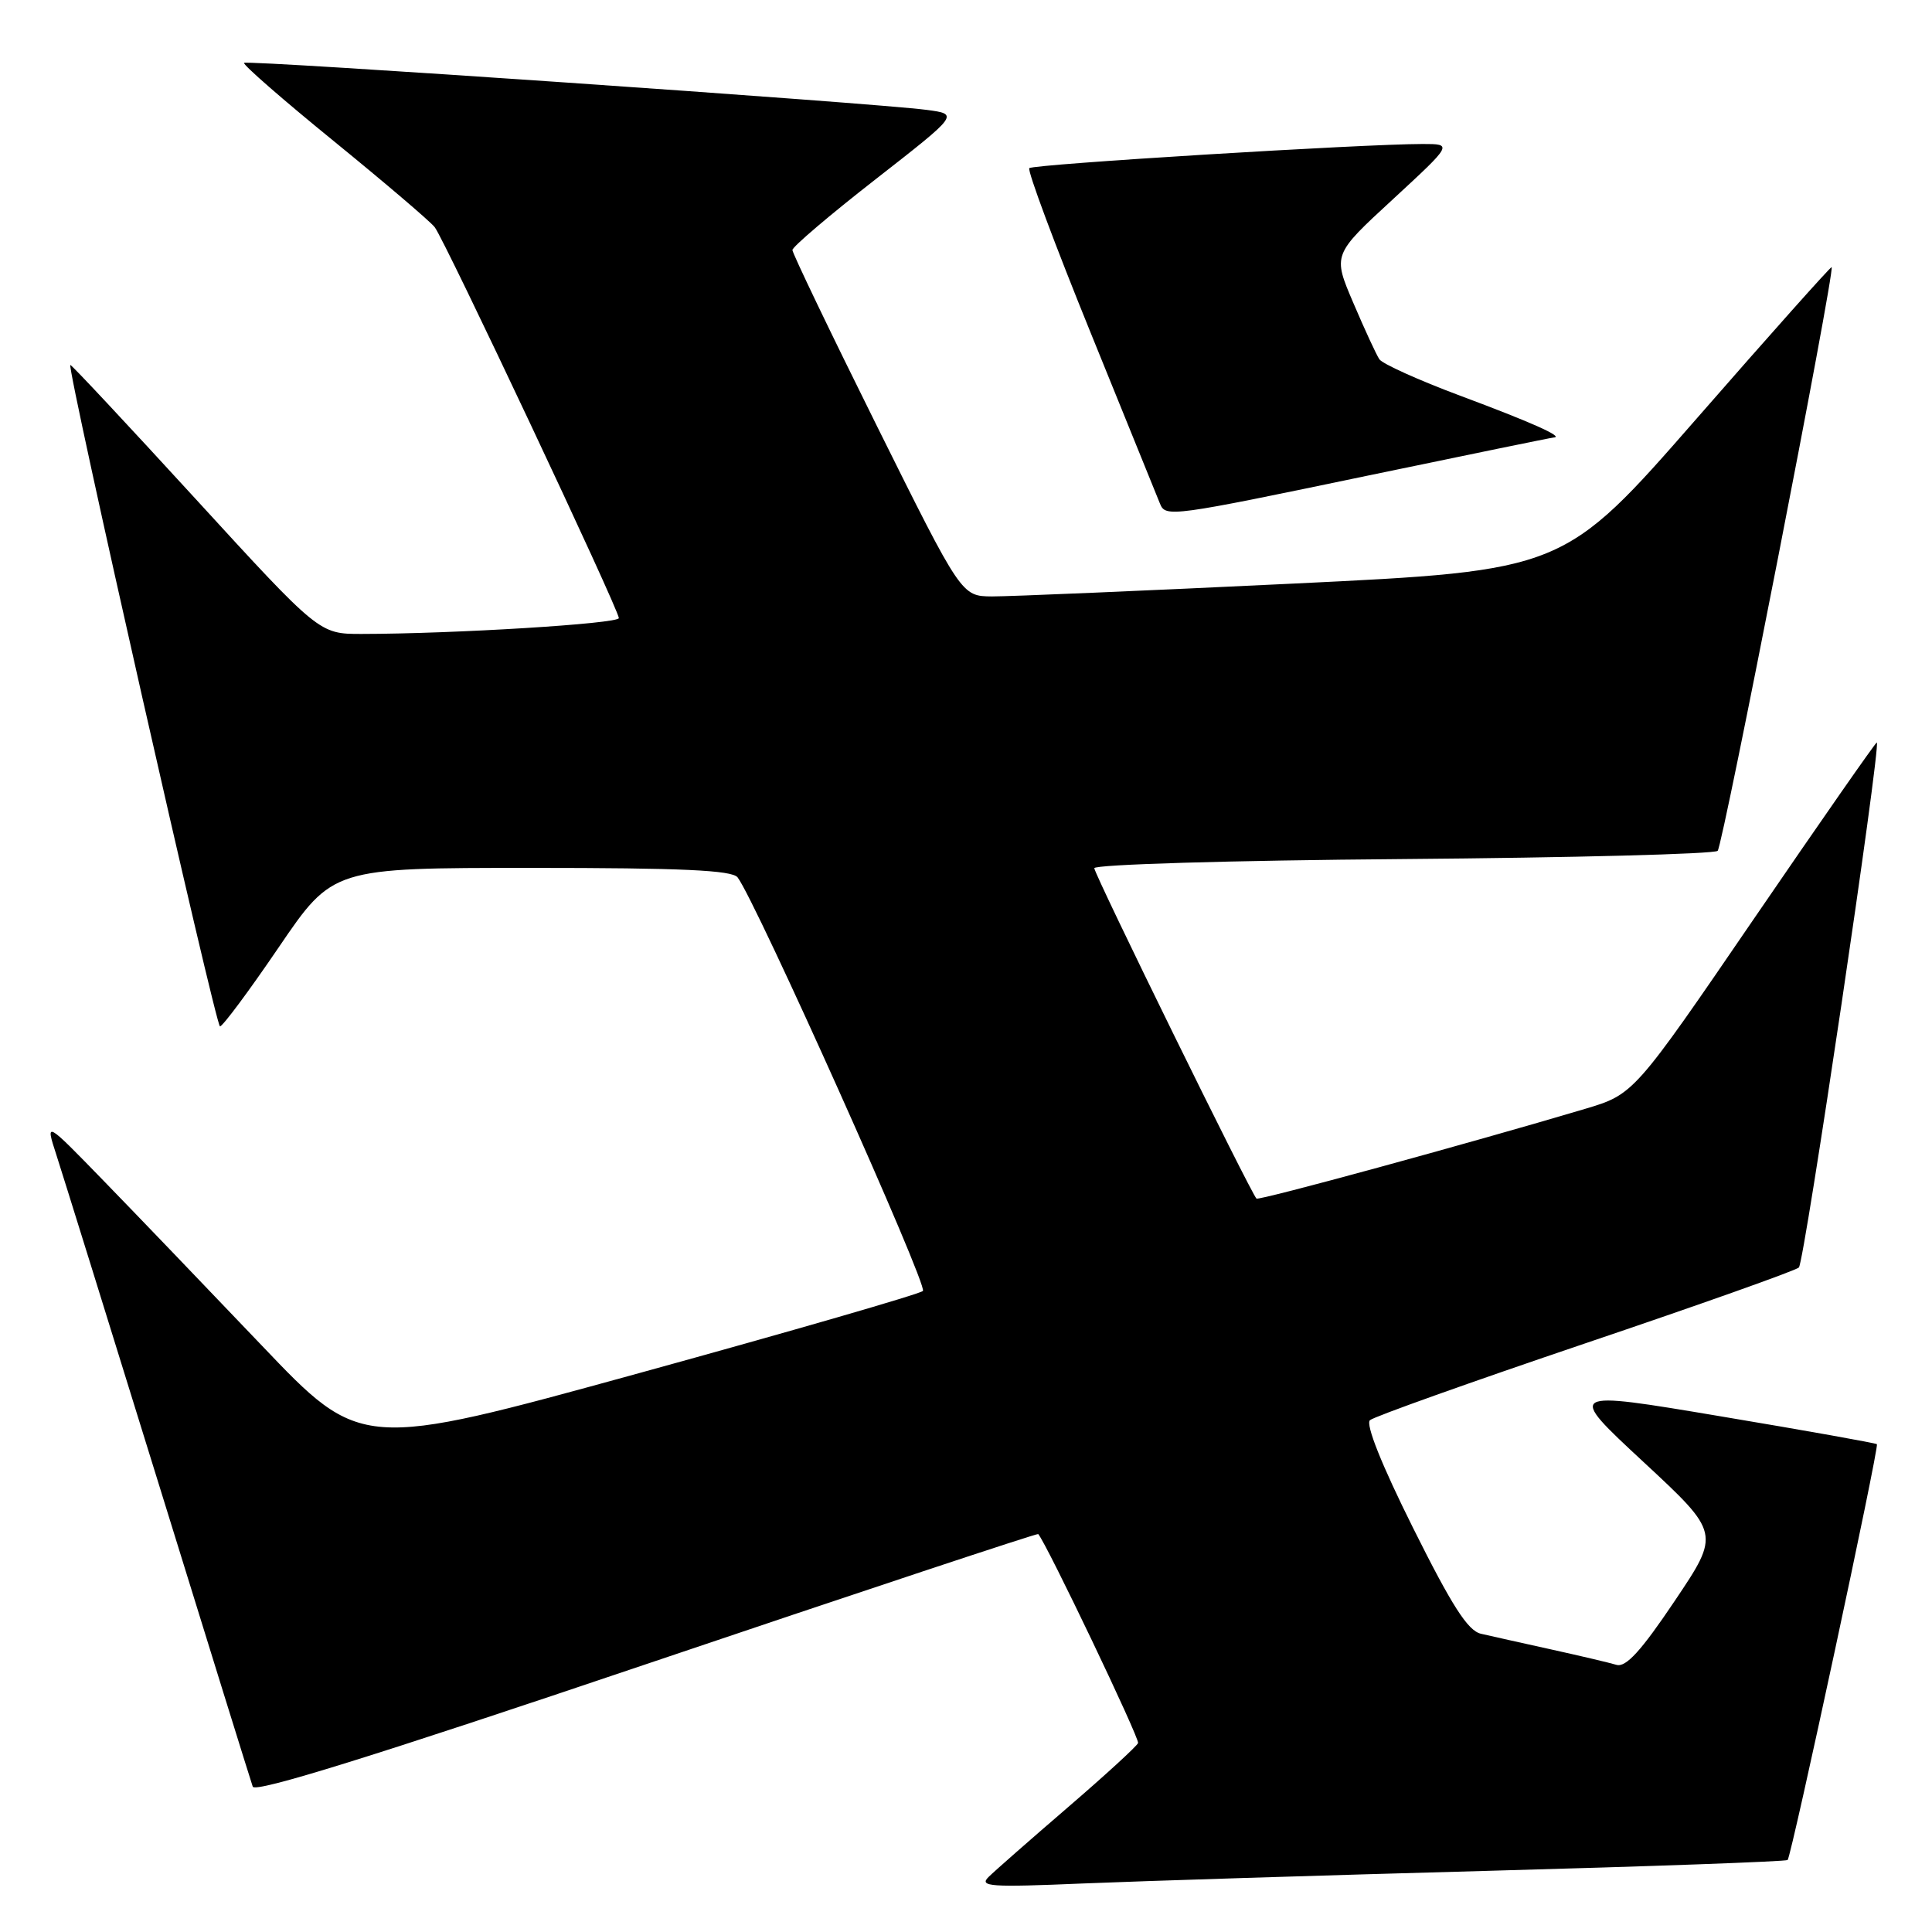 <?xml version="1.0" encoding="UTF-8" standalone="no"?>
<!DOCTYPE svg PUBLIC "-//W3C//DTD SVG 1.1//EN" "http://www.w3.org/Graphics/SVG/1.1/DTD/svg11.dtd" >
<svg xmlns="http://www.w3.org/2000/svg" xmlns:xlink="http://www.w3.org/1999/xlink" version="1.1" viewBox="0 0 256 256">
 <g >
 <path fill="currentColor"
d=" M 197.00 247.90 C 218.72 247.31 236.67 246.66 236.87 246.46 C 237.38 245.95 249.03 191.70 248.70 191.36 C 248.55 191.22 239.23 189.55 227.99 187.67 C 207.56 184.24 207.56 184.24 217.75 193.70 C 227.94 203.16 227.94 203.16 221.91 212.13 C 217.45 218.77 215.44 220.97 214.19 220.60 C 213.26 220.32 209.35 219.40 205.50 218.55 C 201.65 217.70 197.48 216.77 196.23 216.48 C 194.50 216.08 192.40 212.81 187.26 202.50 C 183.07 194.10 180.92 188.72 181.53 188.18 C 182.06 187.71 194.88 183.14 210.00 178.02 C 225.12 172.91 237.89 168.38 238.36 167.95 C 239.08 167.30 249.24 98.87 248.69 98.38 C 248.59 98.28 241.30 108.74 232.50 121.60 C 216.50 145.00 216.50 145.00 210.00 146.94 C 194.66 151.51 166.79 159.12 166.49 158.82 C 165.72 158.05 145.00 115.85 145.00 115.04 C 145.00 114.55 163.00 114.01 185.92 113.83 C 208.42 113.65 227.18 113.16 227.60 112.74 C 228.29 112.04 243.18 35.81 242.70 35.40 C 242.59 35.30 234.56 44.30 224.86 55.41 C 207.22 75.60 207.22 75.60 171.36 77.33 C 151.64 78.28 133.68 79.04 131.45 79.03 C 127.40 79.00 127.40 79.00 116.20 56.46 C 110.04 44.06 105.00 33.56 105.00 33.13 C 105.00 32.70 109.97 28.47 116.04 23.74 C 127.07 15.13 127.07 15.13 122.79 14.56 C 115.81 13.64 32.76 7.91 32.34 8.33 C 32.13 8.54 37.48 13.21 44.23 18.70 C 50.98 24.20 57.00 29.33 57.60 30.10 C 58.93 31.80 82.00 80.78 82.00 81.90 C 82.00 82.64 60.15 83.99 47.90 84.00 C 42.30 84.00 42.30 84.00 25.90 66.09 C 16.88 56.24 9.42 48.26 9.32 48.36 C 8.84 48.81 28.58 135.99 29.15 136.00 C 29.51 136.00 33.02 131.28 36.95 125.50 C 44.10 115.00 44.10 115.00 70.43 115.00 C 90.31 115.00 96.99 115.31 97.73 116.25 C 100.11 119.32 123.00 170.39 122.29 171.06 C 121.86 171.47 104.93 176.37 84.67 181.95 C 47.84 192.09 47.84 192.09 34.69 178.29 C 27.46 170.71 18.05 160.90 13.77 156.50 C 6.00 148.50 6.00 148.50 7.46 153.00 C 8.26 155.47 14.35 175.05 20.99 196.50 C 27.62 217.95 33.25 236.06 33.49 236.74 C 33.79 237.60 49.61 232.68 85.65 220.50 C 114.09 210.89 137.46 203.14 137.57 203.27 C 138.69 204.55 151.03 230.38 150.80 230.96 C 150.64 231.38 146.45 235.22 141.50 239.48 C 136.55 243.74 131.82 247.89 131.00 248.70 C 129.68 249.99 131.19 250.09 143.50 249.57 C 151.20 249.25 175.28 248.49 197.00 247.90 Z  M 181.39 62.99 C 194.54 60.25 205.56 57.99 205.89 57.97 C 207.28 57.90 202.86 55.93 193.47 52.43 C 187.99 50.38 183.17 48.21 182.77 47.60 C 182.37 47.00 180.81 43.63 179.32 40.13 C 176.59 33.75 176.59 33.75 184.55 26.42 C 192.50 19.08 192.50 19.08 188.50 19.08 C 180.61 19.08 136.90 21.76 136.39 22.28 C 136.10 22.57 139.77 32.41 144.54 44.15 C 149.31 55.89 153.44 66.06 153.71 66.75 C 154.44 68.56 155.19 68.46 181.39 62.99 Z "/>
</g>
</svg>